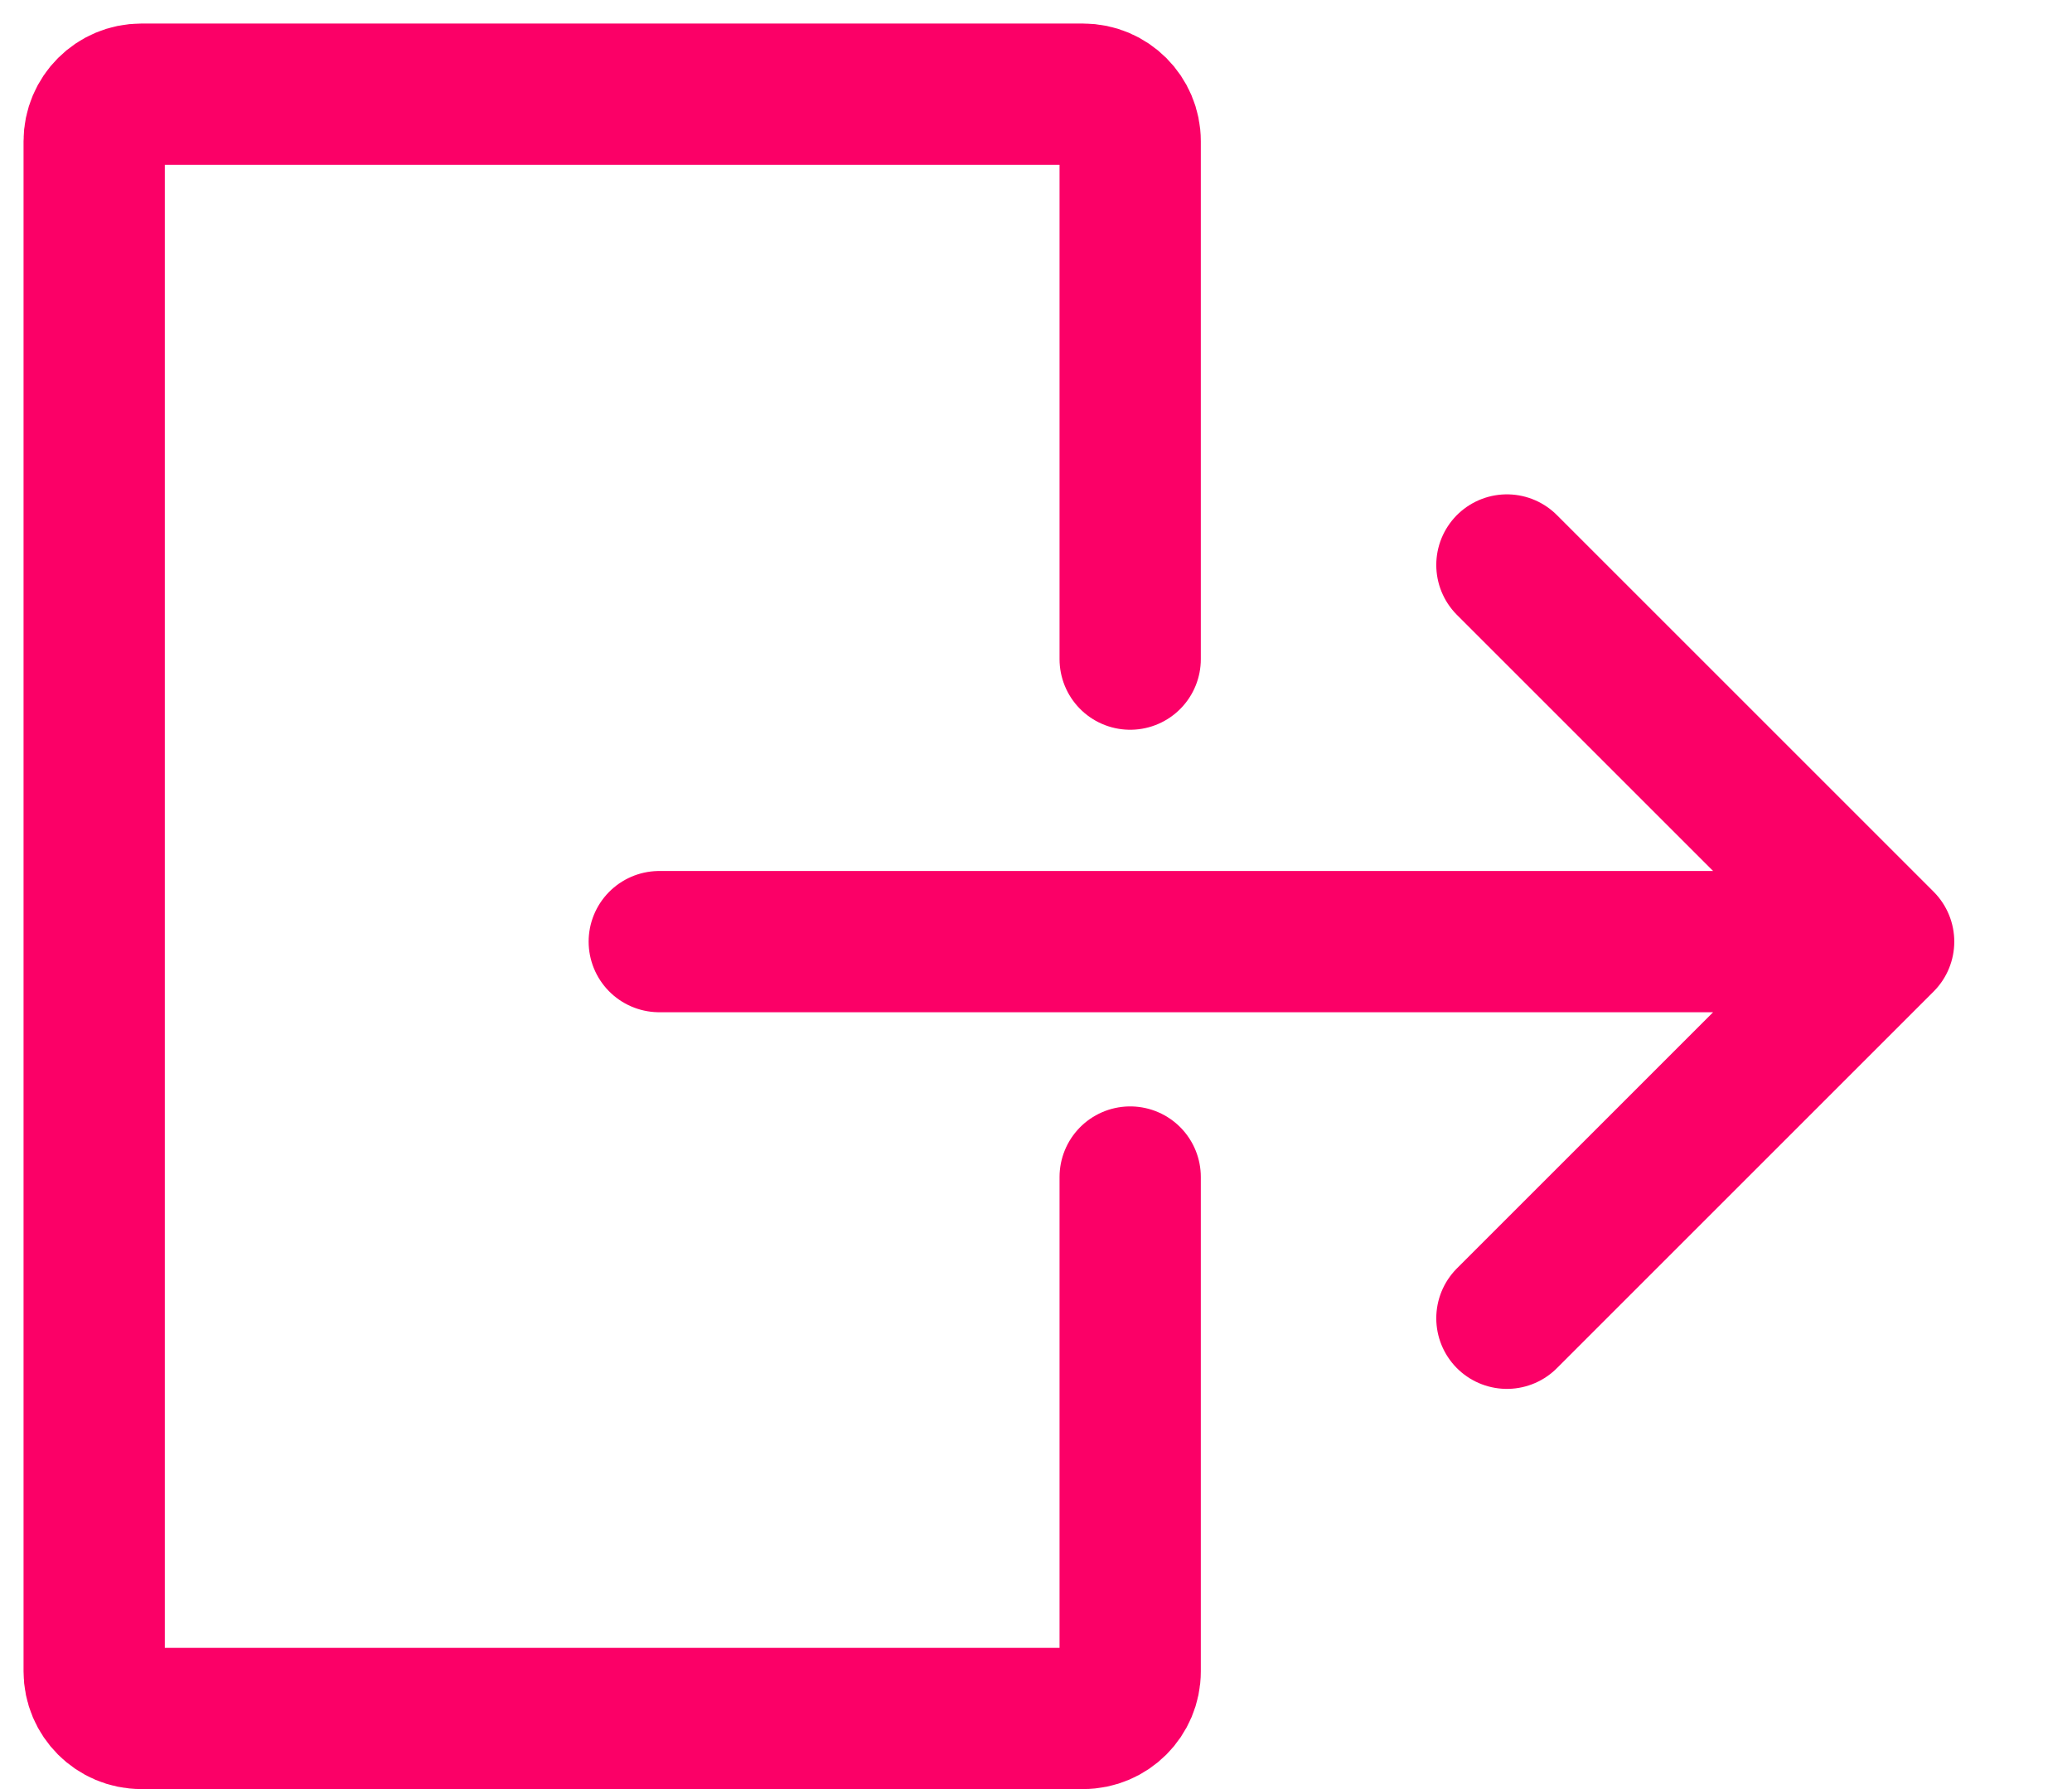 <svg width="22" height="19" viewBox="0 0 22 19" fill="none" xmlns="http://www.w3.org/2000/svg">
<path d="M12 12.5V17.75C12 18.026 11.776 18.25 11.5 18.25H1.5C1.224 18.25 1 18.026 1 17.75V1.5C1 1.224 1.224 1 1.5 1H11.5C11.776 1 12 1.224 12 1.5V7" stroke="#FB0067" stroke-width="1.5" stroke-linecap="round"/>
<path d="M7 10H8L20 10M20 10L16 14M20 10L16 6" stroke="#FB0067" stroke-width="1.5" stroke-linecap="round"/>
</svg>
